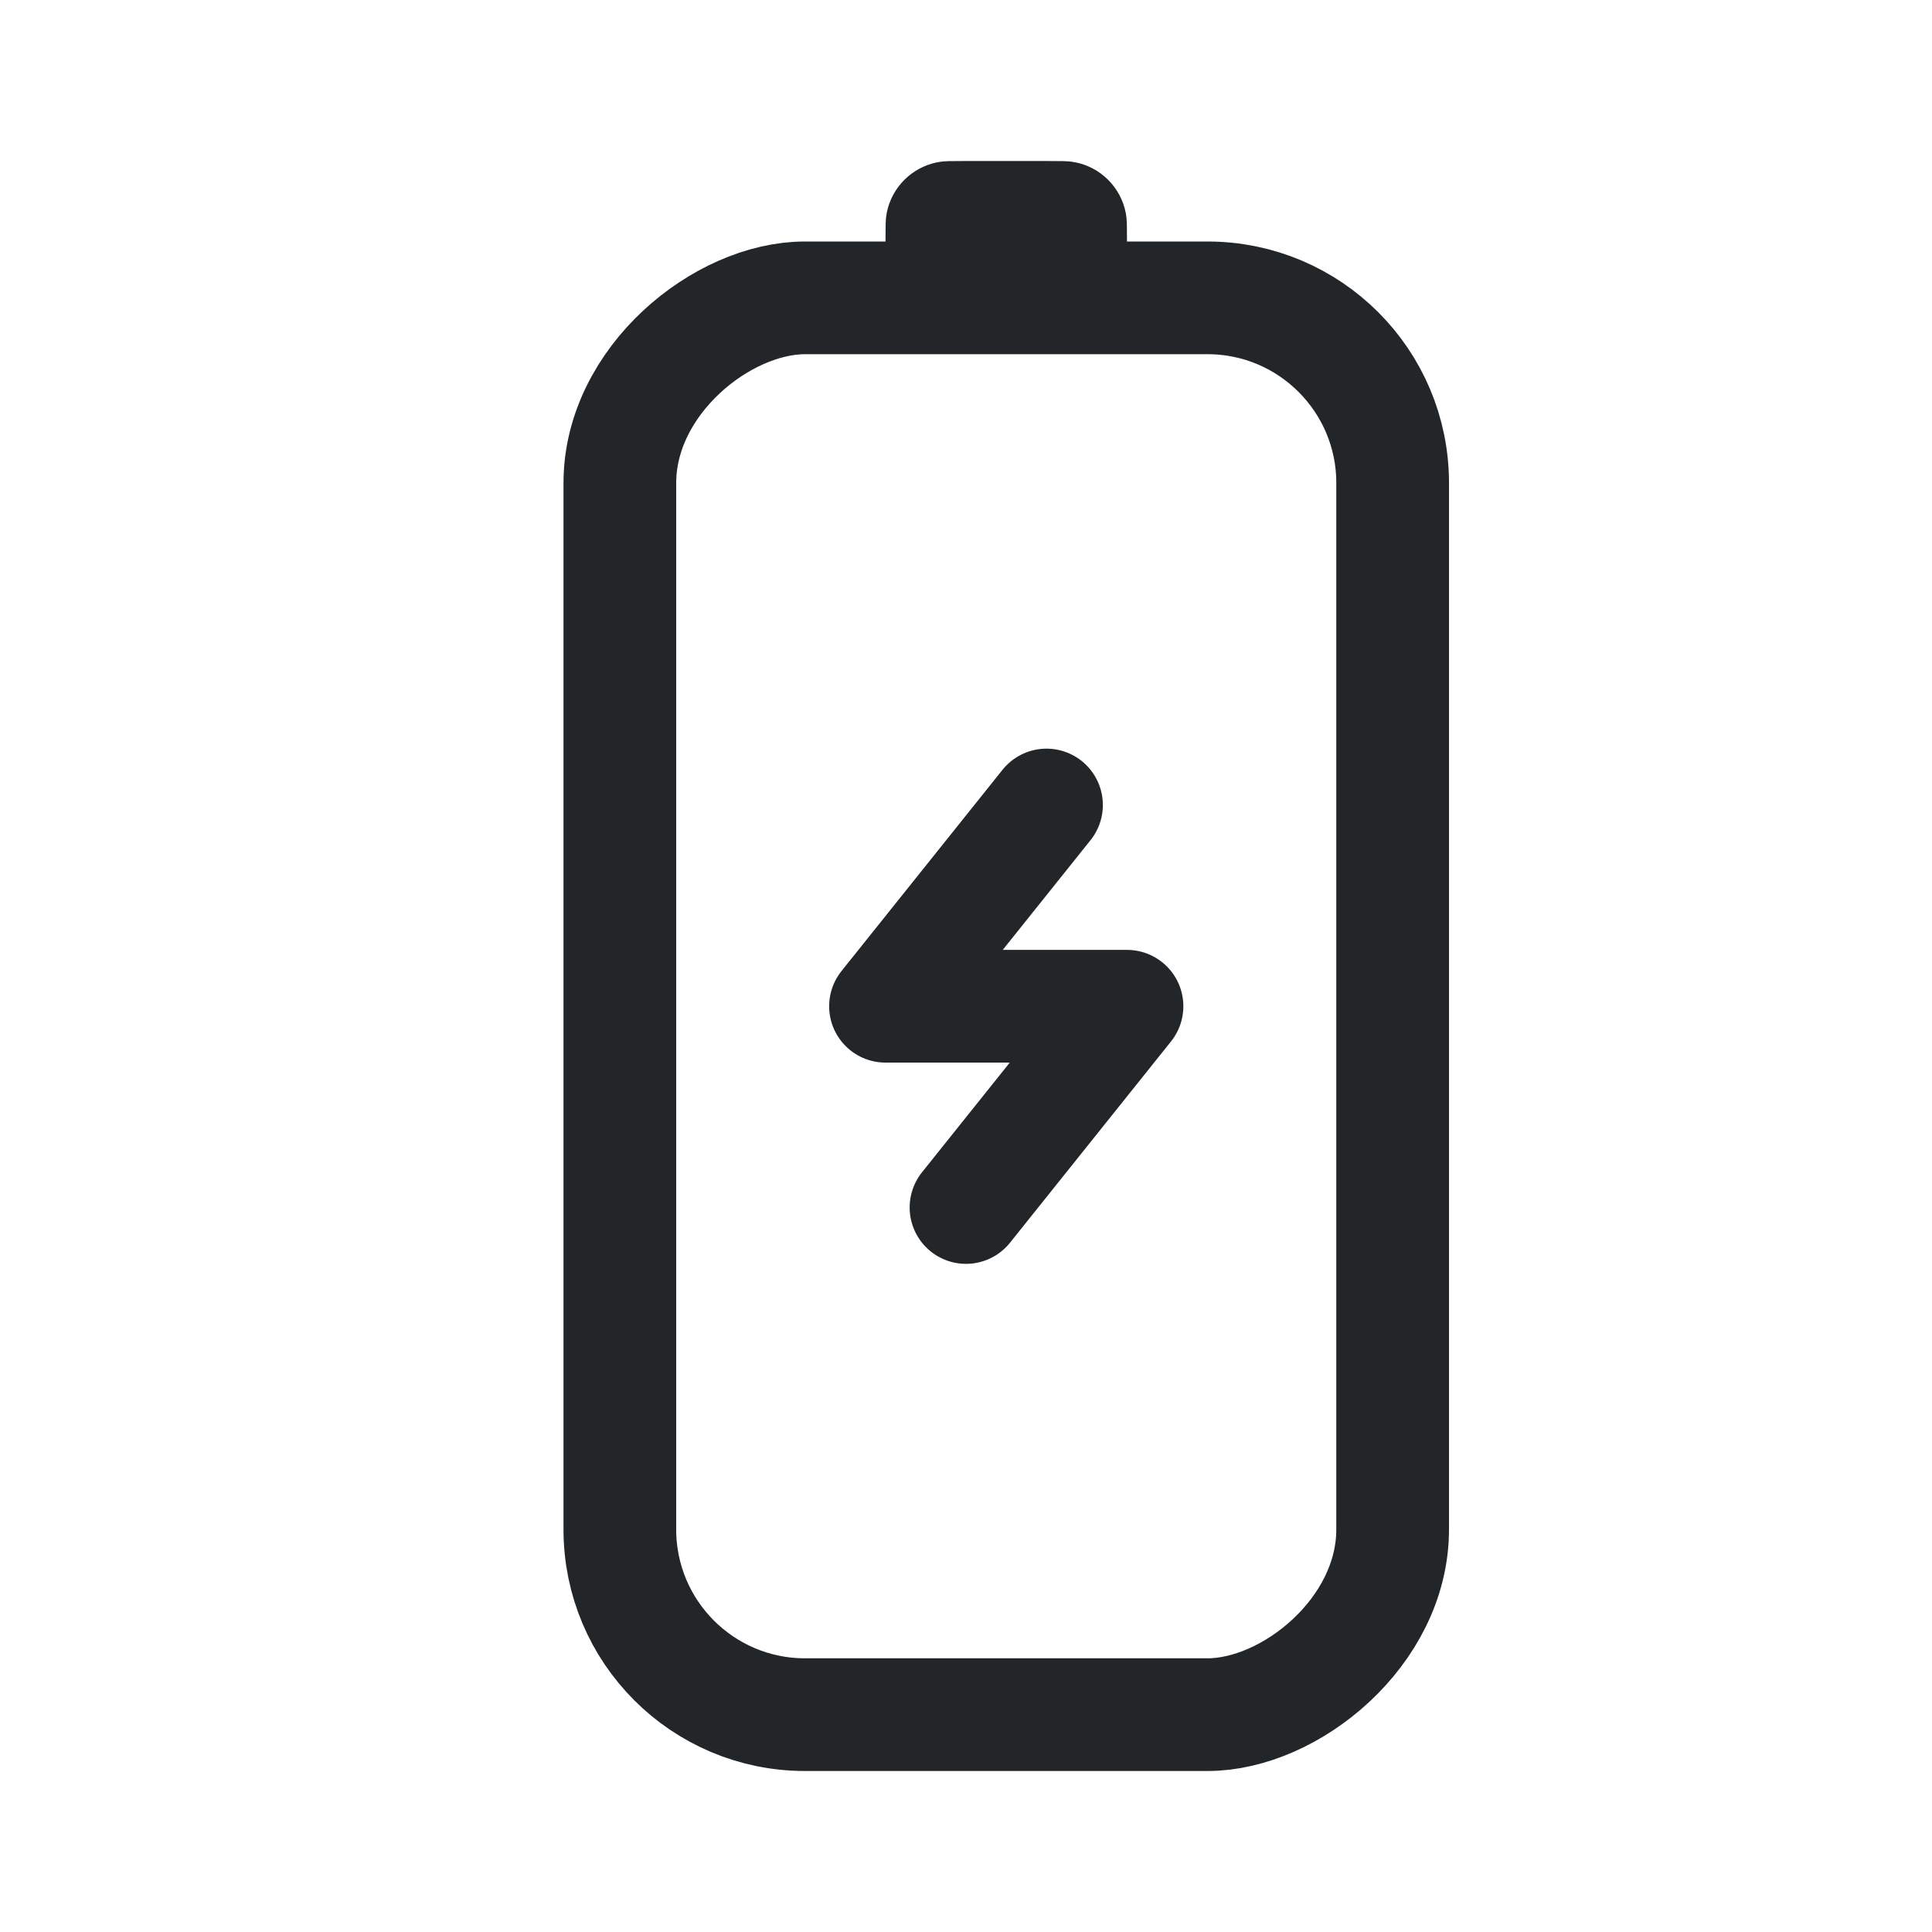 <svg width="24" height="24" viewBox="0 0 24 24" fill="none" xmlns="http://www.w3.org/2000/svg">
<path d="M13 10L11 12.5L14 12.5L12 15" stroke="#222628" stroke-width="1.4" stroke-linecap="round" stroke-linejoin="round"/>
<rect x="7.7" y="21.3" width="17.6" height="9.6" rx="2.3" transform="rotate(-90 7.7 21.3)" stroke="#222628" stroke-width="1.4"/>
<path d="M12 2.5L13 2.5C13.21 2.5 13.242 2.502 13.258 2.506C13.377 2.529 13.471 2.622 13.494 2.741C13.498 2.758 13.5 2.79 13.5 3C13.5 3.21 13.498 3.242 13.494 3.259C13.471 3.378 13.377 3.471 13.258 3.494C13.242 3.498 13.21 3.5 13 3.5L12 3.5C11.79 3.5 11.758 3.498 11.742 3.494C11.623 3.471 11.529 3.378 11.506 3.259C11.502 3.242 11.5 3.21 11.5 3C11.5 2.79 11.502 2.758 11.506 2.741C11.529 2.622 11.623 2.529 11.742 2.506C11.758 2.502 11.79 2.5 12 2.5Z" stroke="#222628"/>
</svg>
